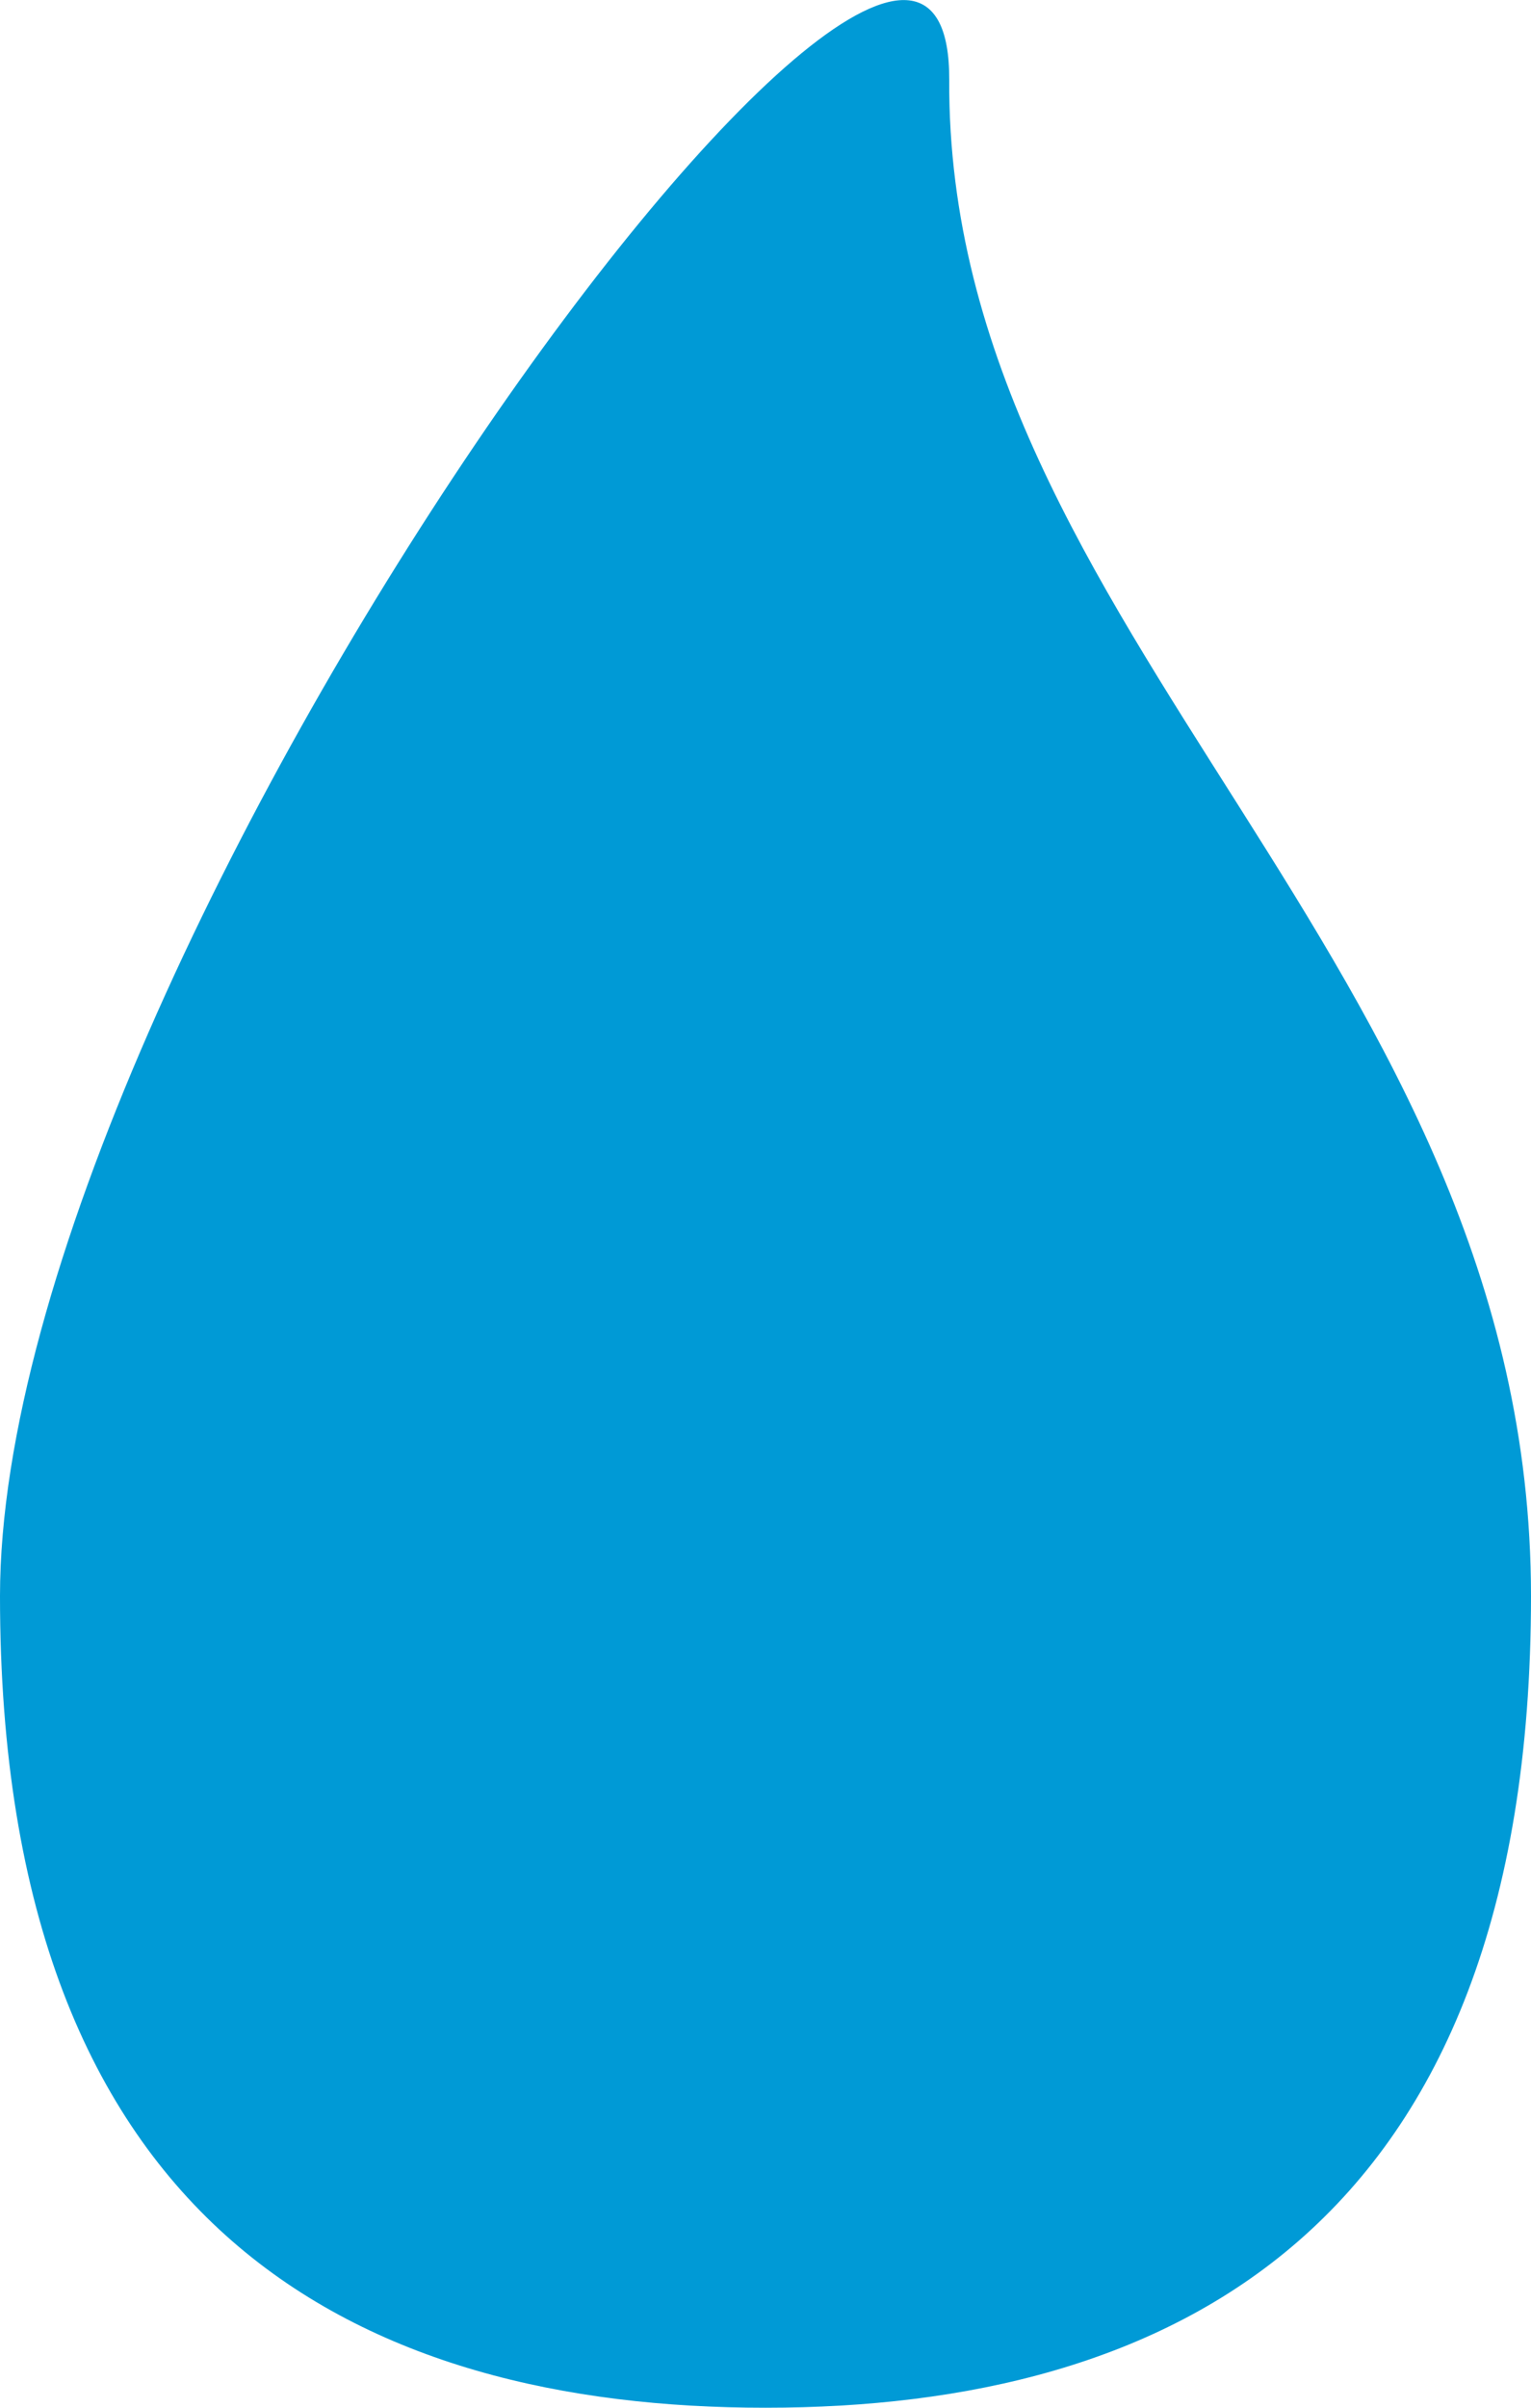 <svg xmlns="http://www.w3.org/2000/svg" viewBox="0 0 70 110"><defs><style>.a{fill:#009ad6;}</style></defs><title>water2</title><path class="a" d="M43.4,3.65C43.5-15.21,0,43.79,0,72.92S16.63,110,35,110s35-8,35-37.08S43.27,28.89,43.4,3.65Z"/></svg>